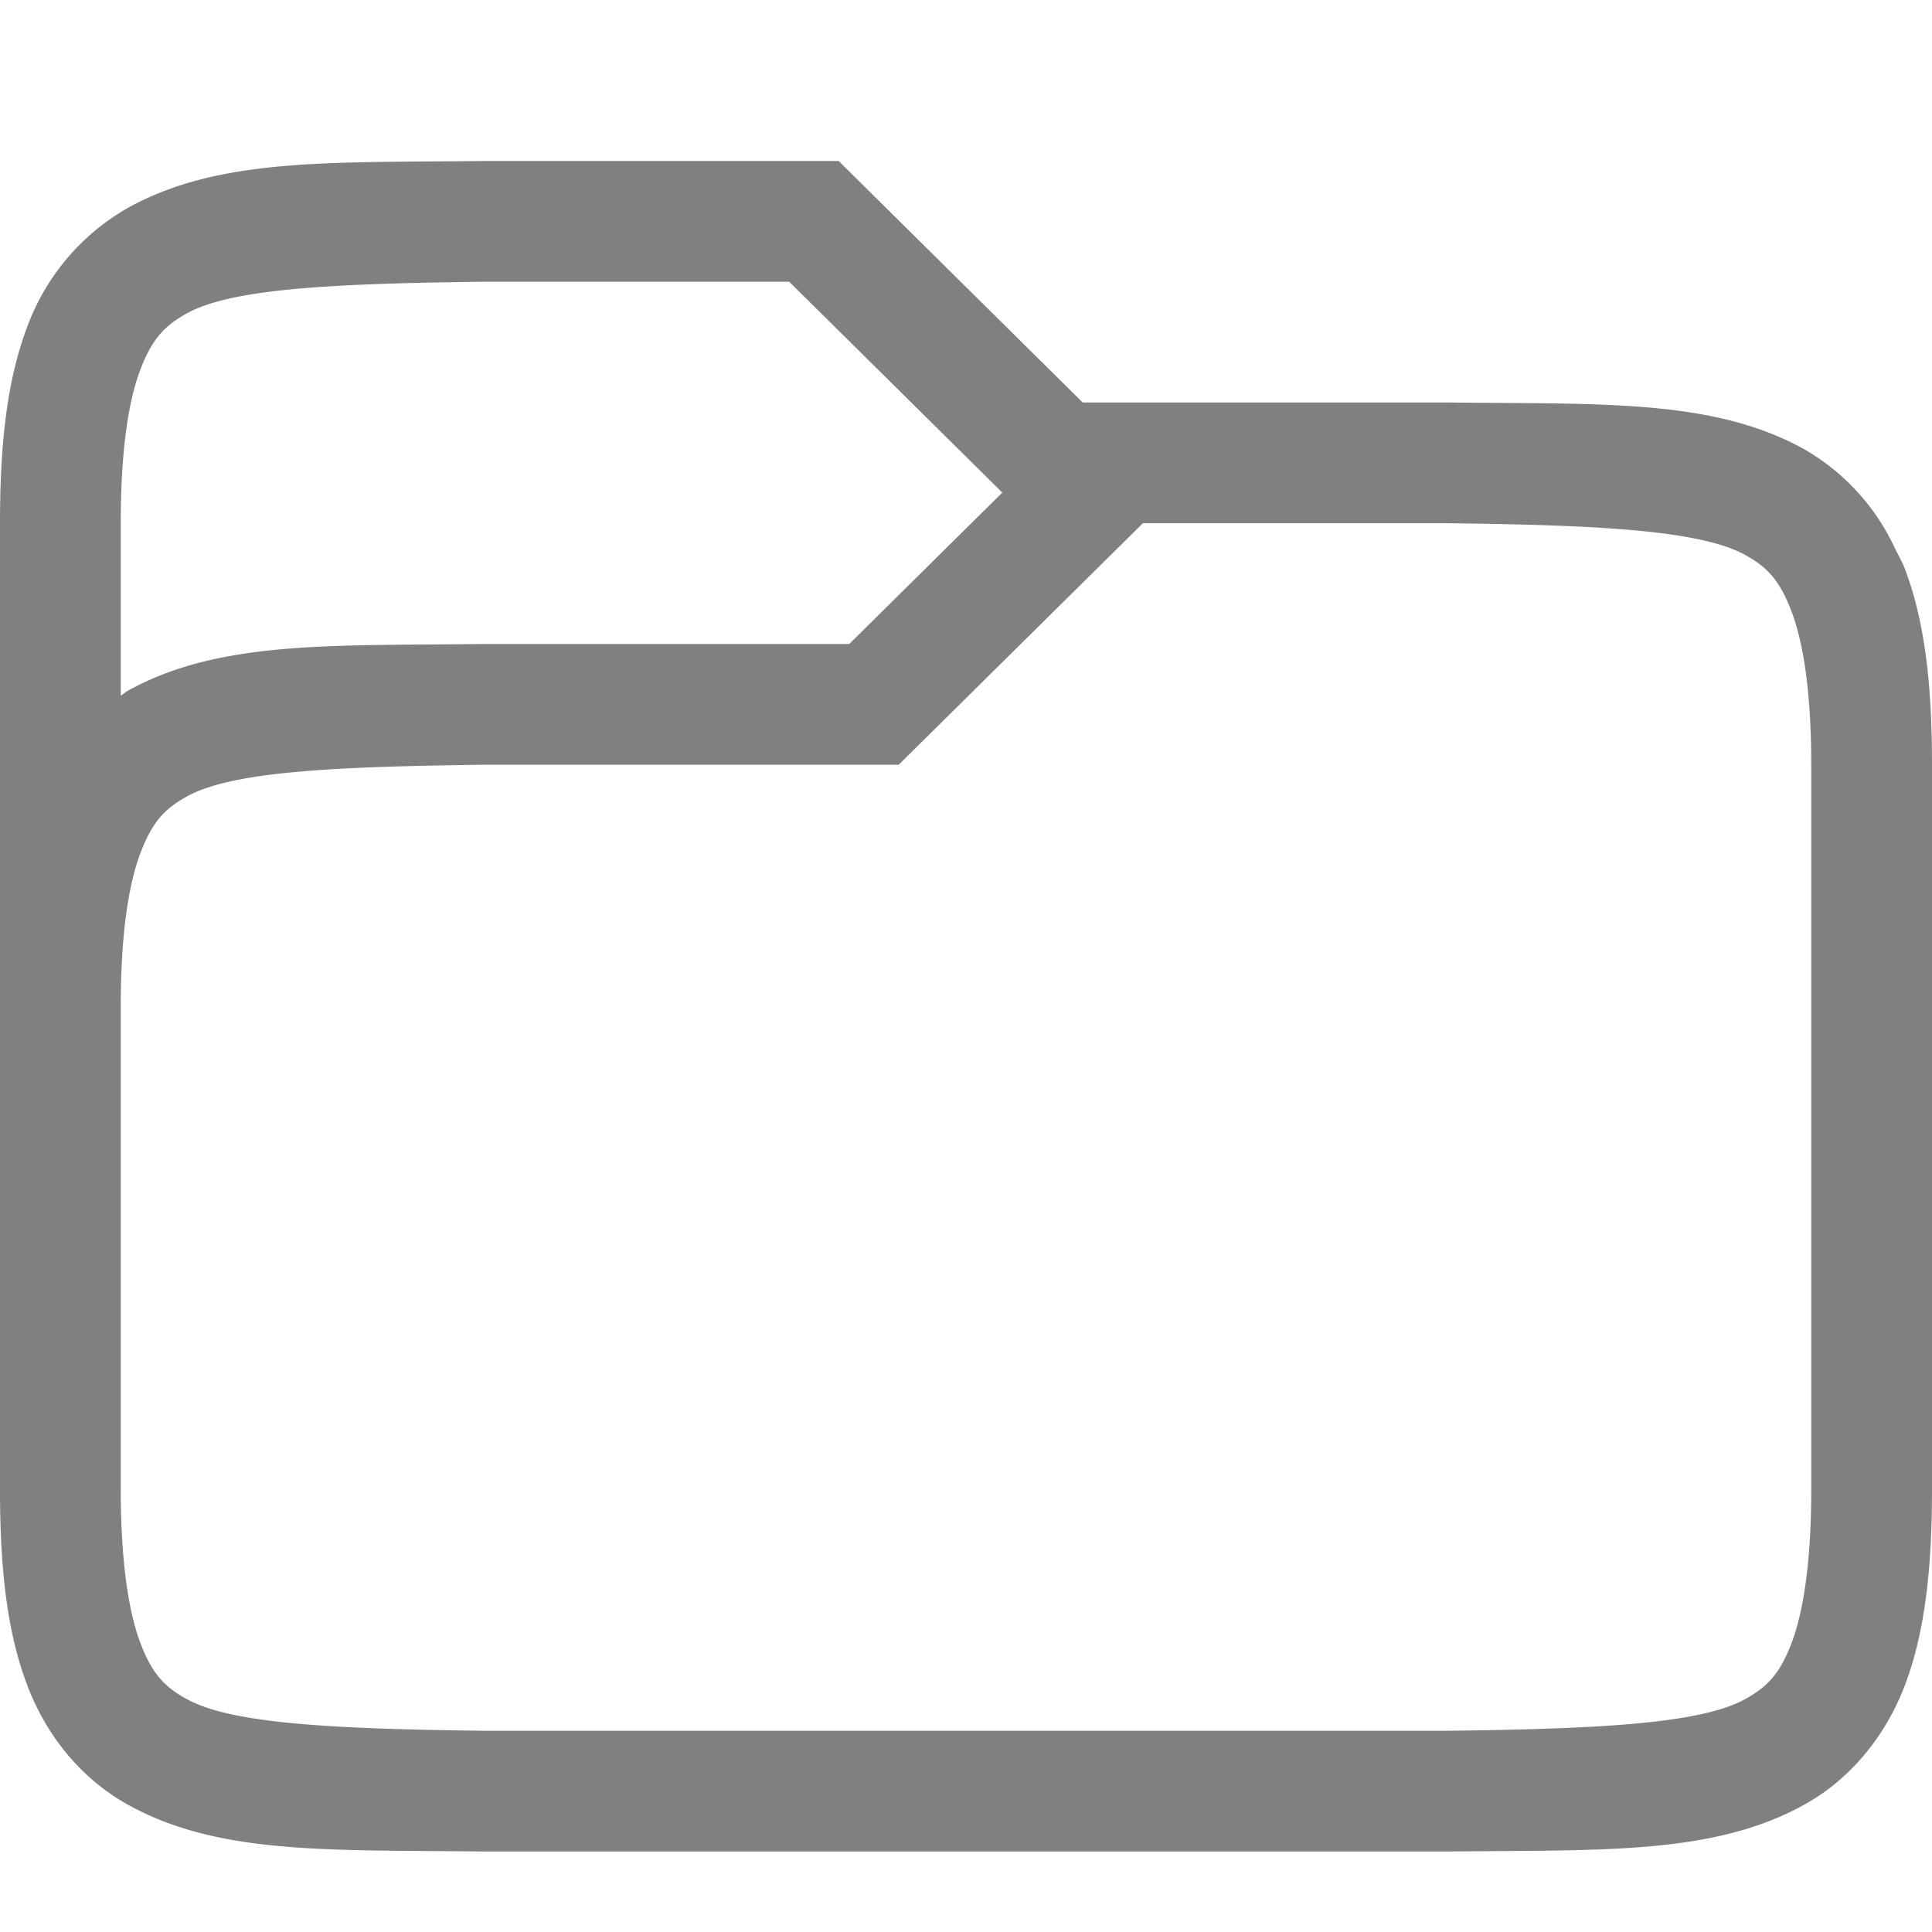 <?xml version="1.0" encoding="UTF-8" standalone="no"?>
<svg
   xmlns:dc="http://purl.org/dc/elements/1.1/"
   xmlns:cc="http://creativecommons.org/ns#"
   xmlns:rdf="http://www.w3.org/1999/02/22-rdf-syntax-ns#"
   xmlns:svg="http://www.w3.org/2000/svg"
   xmlns="http://www.w3.org/2000/svg"
   xmlns:sodipodi="http://sodipodi.sourceforge.net/DTD/sodipodi-0.dtd"
   xmlns:inkscape="http://www.inkscape.org/namespaces/inkscape"
   height="24"
   width="24"
   version="1.1"
   id="svg4"
   sodipodi:docname="folder.svg"
   inkscape:version="0.92.4 (fd57863, 2020-04-02)">
  <defs
     id="defs8" />
  <sodipodi:namedview
     pagecolor="#ffffff"
     bordercolor="#666666"
     borderopacity="1"
     objecttolerance="10"
     gridtolerance="10"
     guidetolerance="10"
     inkscape:pageopacity="0"
     inkscape:pageshadow="2"
     inkscape:window-width="1920"
     inkscape:window-height="1016"
     id="namedview6"
     showgrid="false"
     inkscape:zoom="14.75"
     inkscape:cx="-2.2711864"
     inkscape:cy="8"
     inkscape:window-x="0"
     inkscape:window-y="27"
     inkscape:window-maximized="1"
     inkscape:current-layer="svg4" />
  <path
     d="M 5.991,2 C 4.104,2.022 2.723,1.956 1.593,2.58 a 2.817,2.817 0 0 0 -1.26,1.494 C 0.087,4.731 0,5.514 0,6.5 v 12 c 0,0.987 0.087,1.768 0.335,2.425 0.246,0.658 0.695,1.185 1.26,1.497 1.128,0.624 2.51,0.555 4.396,0.578 h 12.018 c 1.887,-0.022 3.268,0.045 4.398,-0.578 0.564,-0.31 1.012,-0.84 1.26,-1.497 C 23.913,20.268 24,19.485 24,18.5 v -9 C 24,8.513 23.913,7.731 23.666,7.074 23.636,6.992 23.593,6.918 23.555,6.843 L 23.514,6.758 A 2.757,2.757 0 0 0 22.407,5.577 C 21.277,4.954 19.896,5.022 18.009,5 H 13.45 L 10.418,2 H 5.994 Z M 6.009,3.5 H 9.804 L 12.451,6.119 10.55,8 H 5.991 C 4.104,8.023 2.723,7.955 1.593,8.578 1.56,8.595 1.533,8.623 1.5,8.642 V 6.5 C 1.5,5.612 1.593,4.991 1.74,4.601 1.887,4.211 2.045,4.045 2.321,3.893 2.869,3.588 4.113,3.522 6.009,3.5 Z m 8.188,3 h 3.791 c 1.896,0.022 3.138,0.09 3.69,0.393 0.275,0.15 0.432,0.318 0.579,0.708 0.147,0.39 0.243,1.011 0.243,1.899 v 9 c 0,0.888 -0.095,1.509 -0.24,1.899 -0.147,0.39 -0.304,0.556 -0.581,0.708 C 21.131,21.41 19.89,21.477 18,21.5 H 6 C 4.11,21.477 2.869,21.41 2.321,21.107 2.045,20.957 1.885,20.789 1.74,20.399 1.595,20.009 1.5,19.388 1.5,18.5 v -6 C 1.5,11.612 1.596,10.991 1.743,10.601 1.89,10.211 2.047,10.044 2.324,9.893 2.874,9.588 4.116,9.523 6.012,9.5 h 5.152 z"
     font-weight="400"
     overflow="visible"
     style="color:#000000;font-weight:400;line-height:normal;font-family:sans-serif;font-variant-ligatures:none;font-variant-position:normal;font-variant-caps:normal;font-variant-numeric:normal;font-variant-alternates:normal;font-feature-settings:normal;text-indent:0;text-align:start;text-decoration:none;text-decoration-line:none;text-decoration-style:solid;text-decoration-color:#000000;text-transform:none;white-space:normal;shape-padding:0;overflow:visible;isolation:auto;mix-blend-mode:normal;fill:#808080;stroke-width:1.5;marker:none"
     id="path2"
     inkscape:connector-curvature="0" />
</svg>

